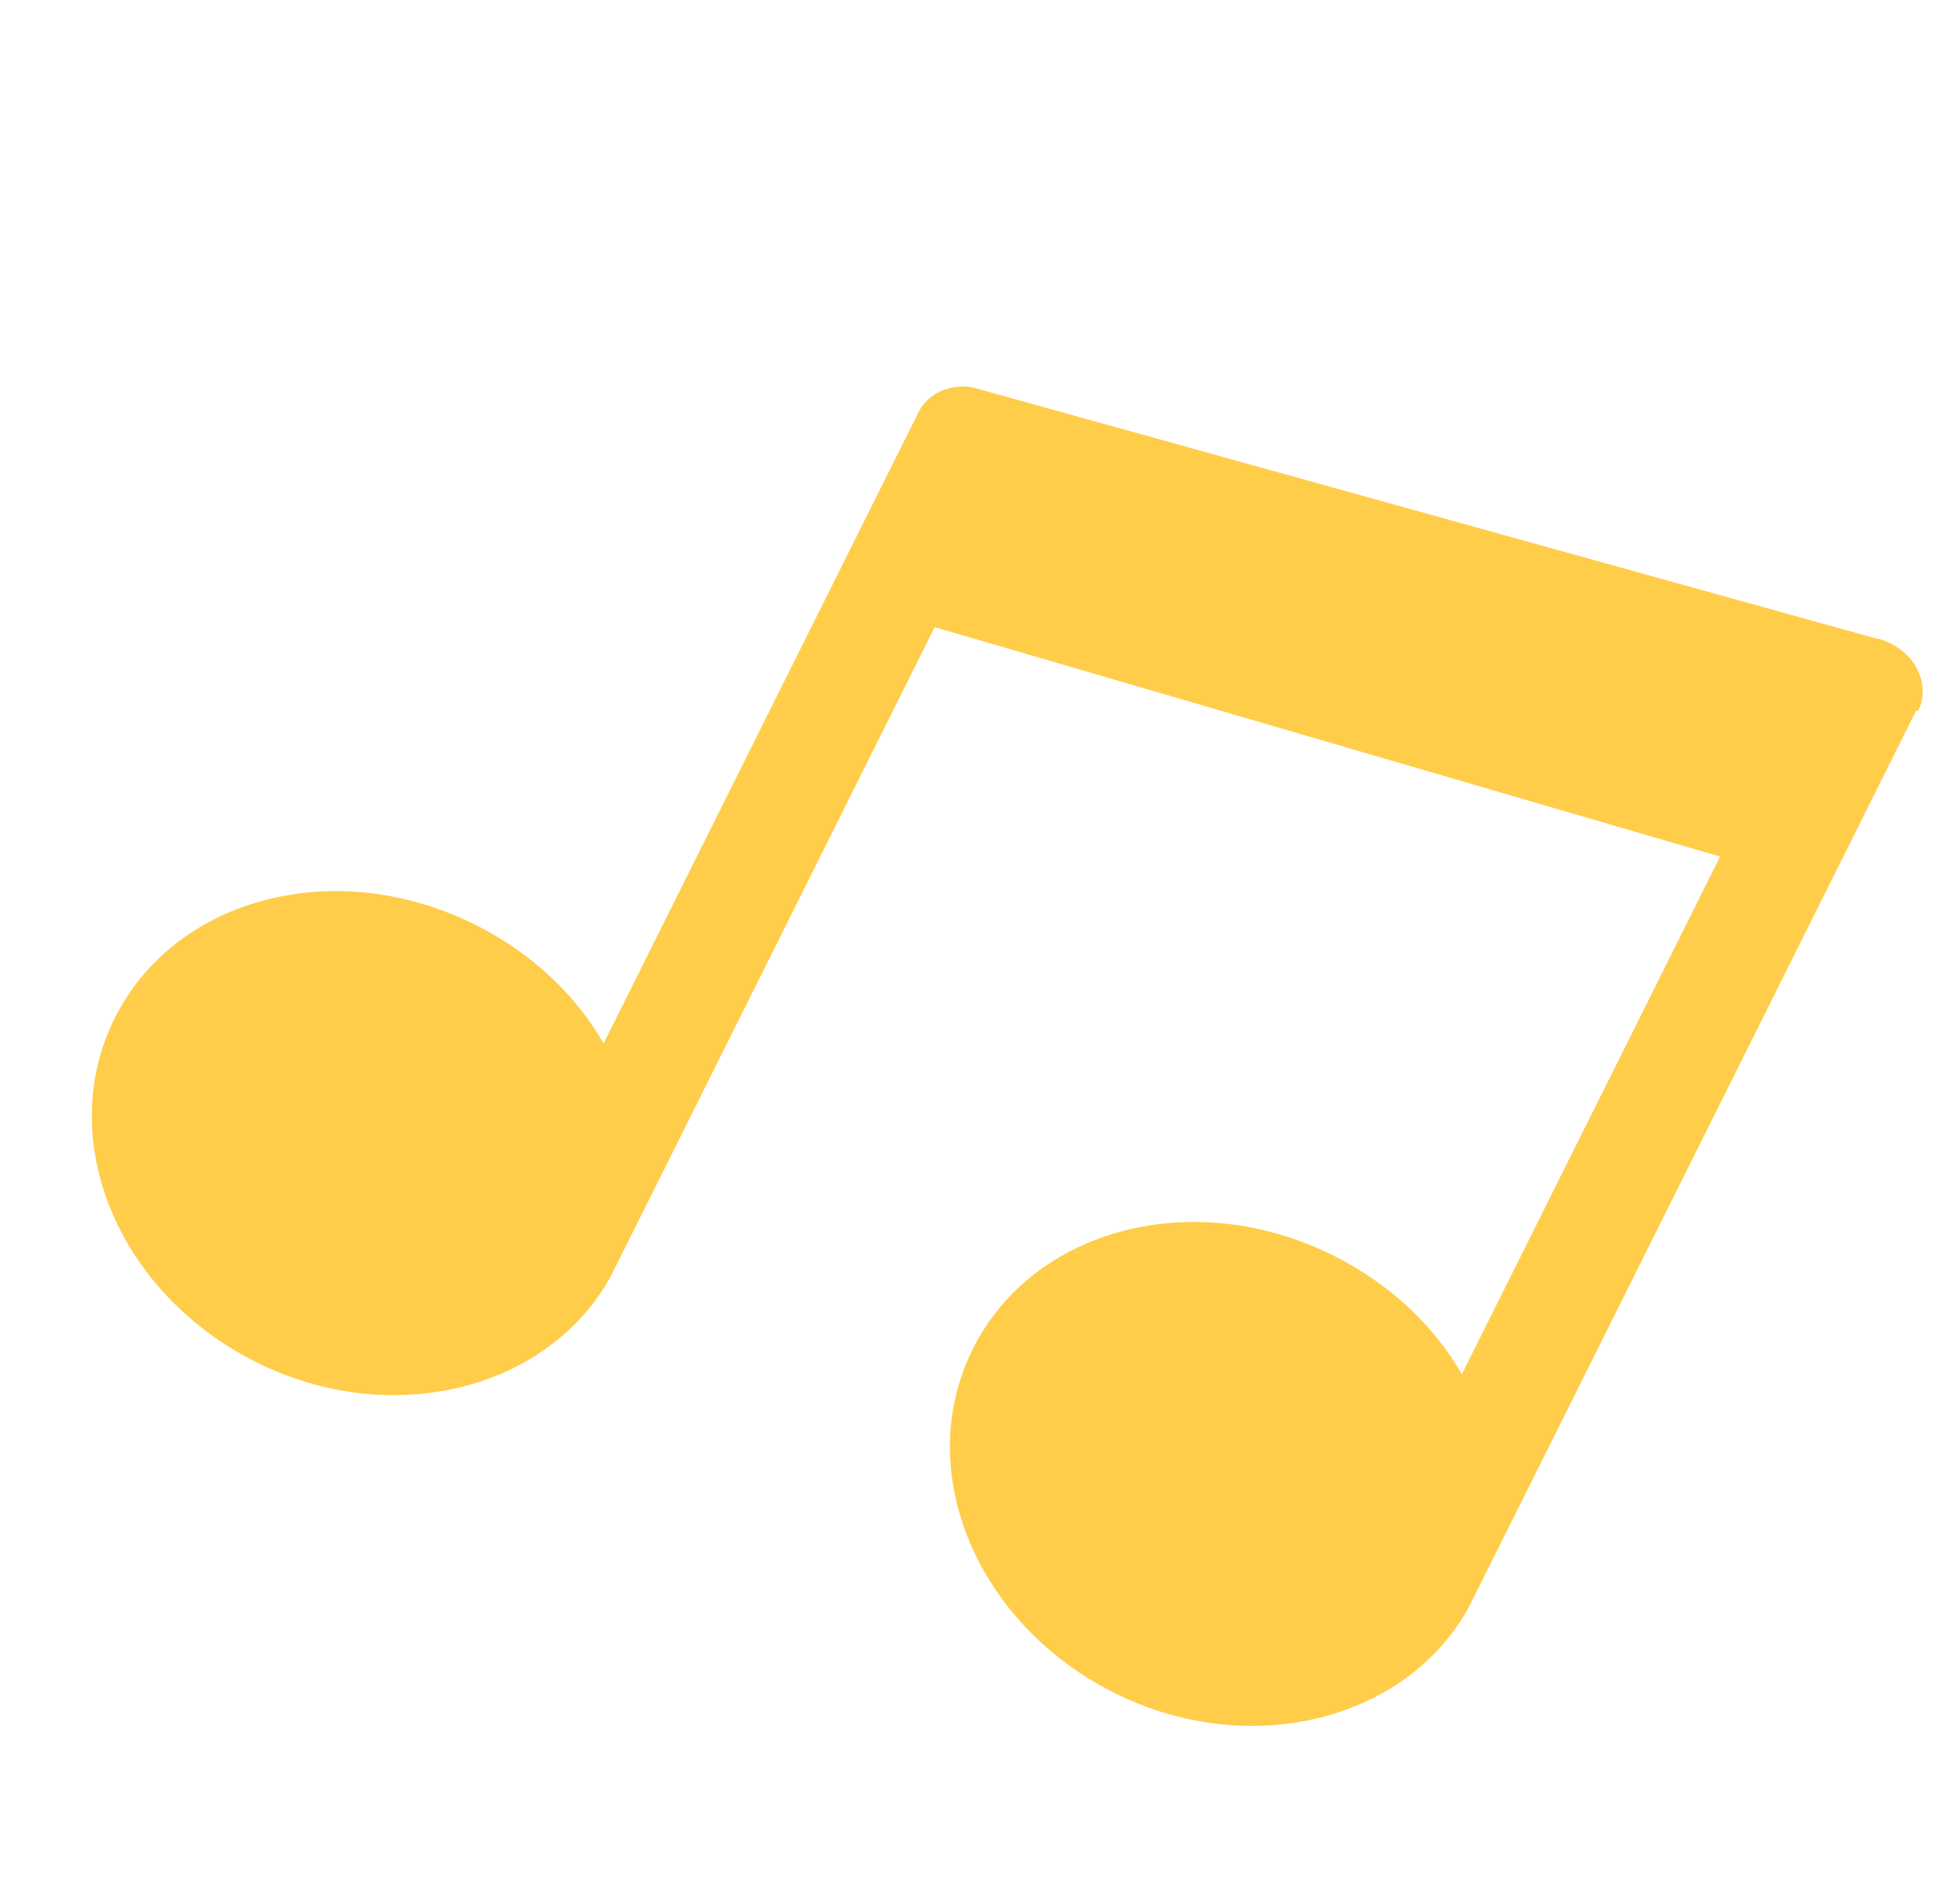 <svg width="122" height="119" viewBox="0 0 122 119" fill="none" xmlns="http://www.w3.org/2000/svg">
<path d="M119.881 44.451C120.335 43.541 120.222 42.458 119.713 41.636C119.151 40.676 118.152 40.06 117.074 39.862L60.802 24.22C59.362 23.952 57.974 24.633 57.429 25.727L37.727 65.227C35.983 62.194 33.235 59.568 29.684 57.797C20.998 53.465 10.943 56.083 7.168 63.651C3.394 71.218 7.348 80.831 16.034 85.163C24.403 89.338 34.223 86.934 38.168 79.799L38.354 79.427L58.416 39.205L107.506 53.547L91.368 85.903C89.616 82.867 86.873 80.251 83.322 78.479C74.636 74.147 64.574 76.762 60.799 84.329C57.025 91.897 60.989 101.508 69.675 105.84C78.044 110.014 87.854 107.613 91.799 100.478L91.985 100.105L119.771 44.396L119.881 44.451Z" fill="#FFB800" fill-opacity="0.71"/>
</svg>

